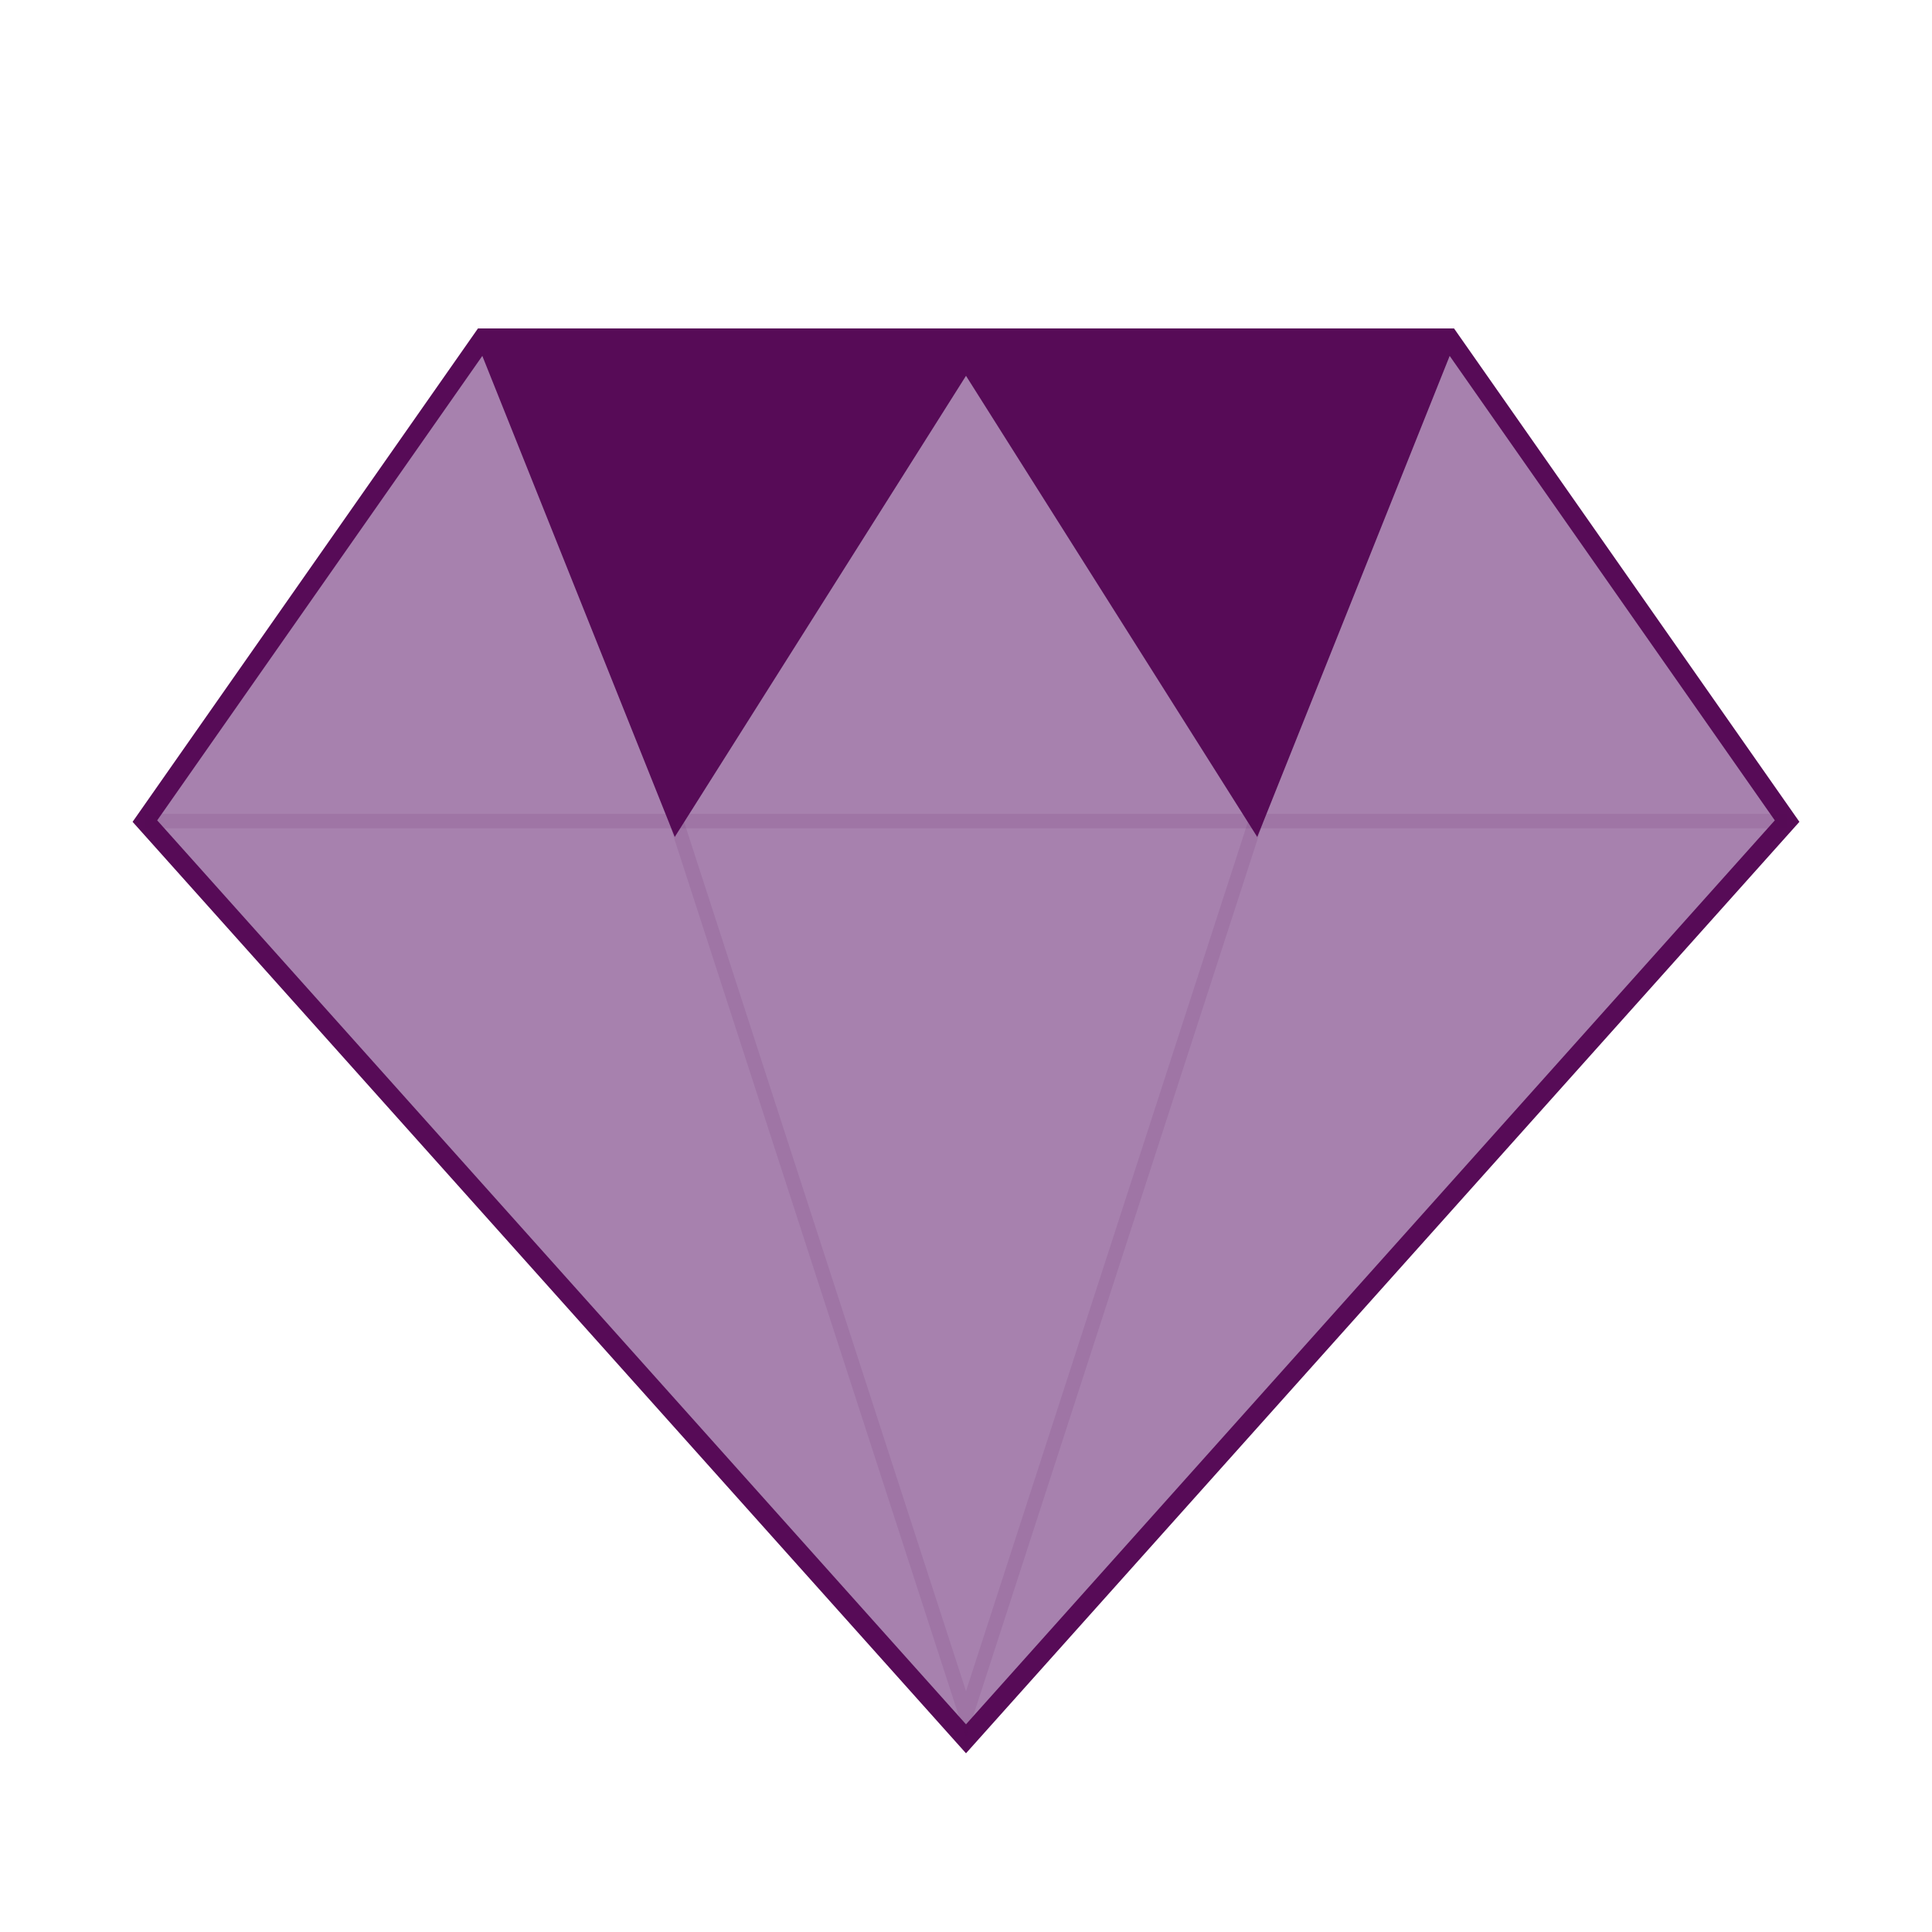<svg xmlns="http://www.w3.org/2000/svg" width="400" height="400" viewBox="0 0 400 400" fill="none">
    <polygon points="100,70 300,70 370,170 200,360 30,170" fill="#A781AE" stroke="#570B57" stroke-width="4" />
    <polyline points="100,70 140,170 200,75 260,170 300,70" style="fill:rgb(87, 11, 87);stroke:rgb(87, 11, 87);stroke-width:3;" />
    <polyline points="30,170 370,170" style="fill:none;stroke:rgb(87, 11, 87);
    stroke-opacity:0.1;stroke-width:3;" />
    <polyline points="140,170 200,355 260,170" style="fill:none;stroke:rgb(87, 11, 87);stroke-opacity:0.1;stroke-width:3;" />
</svg>